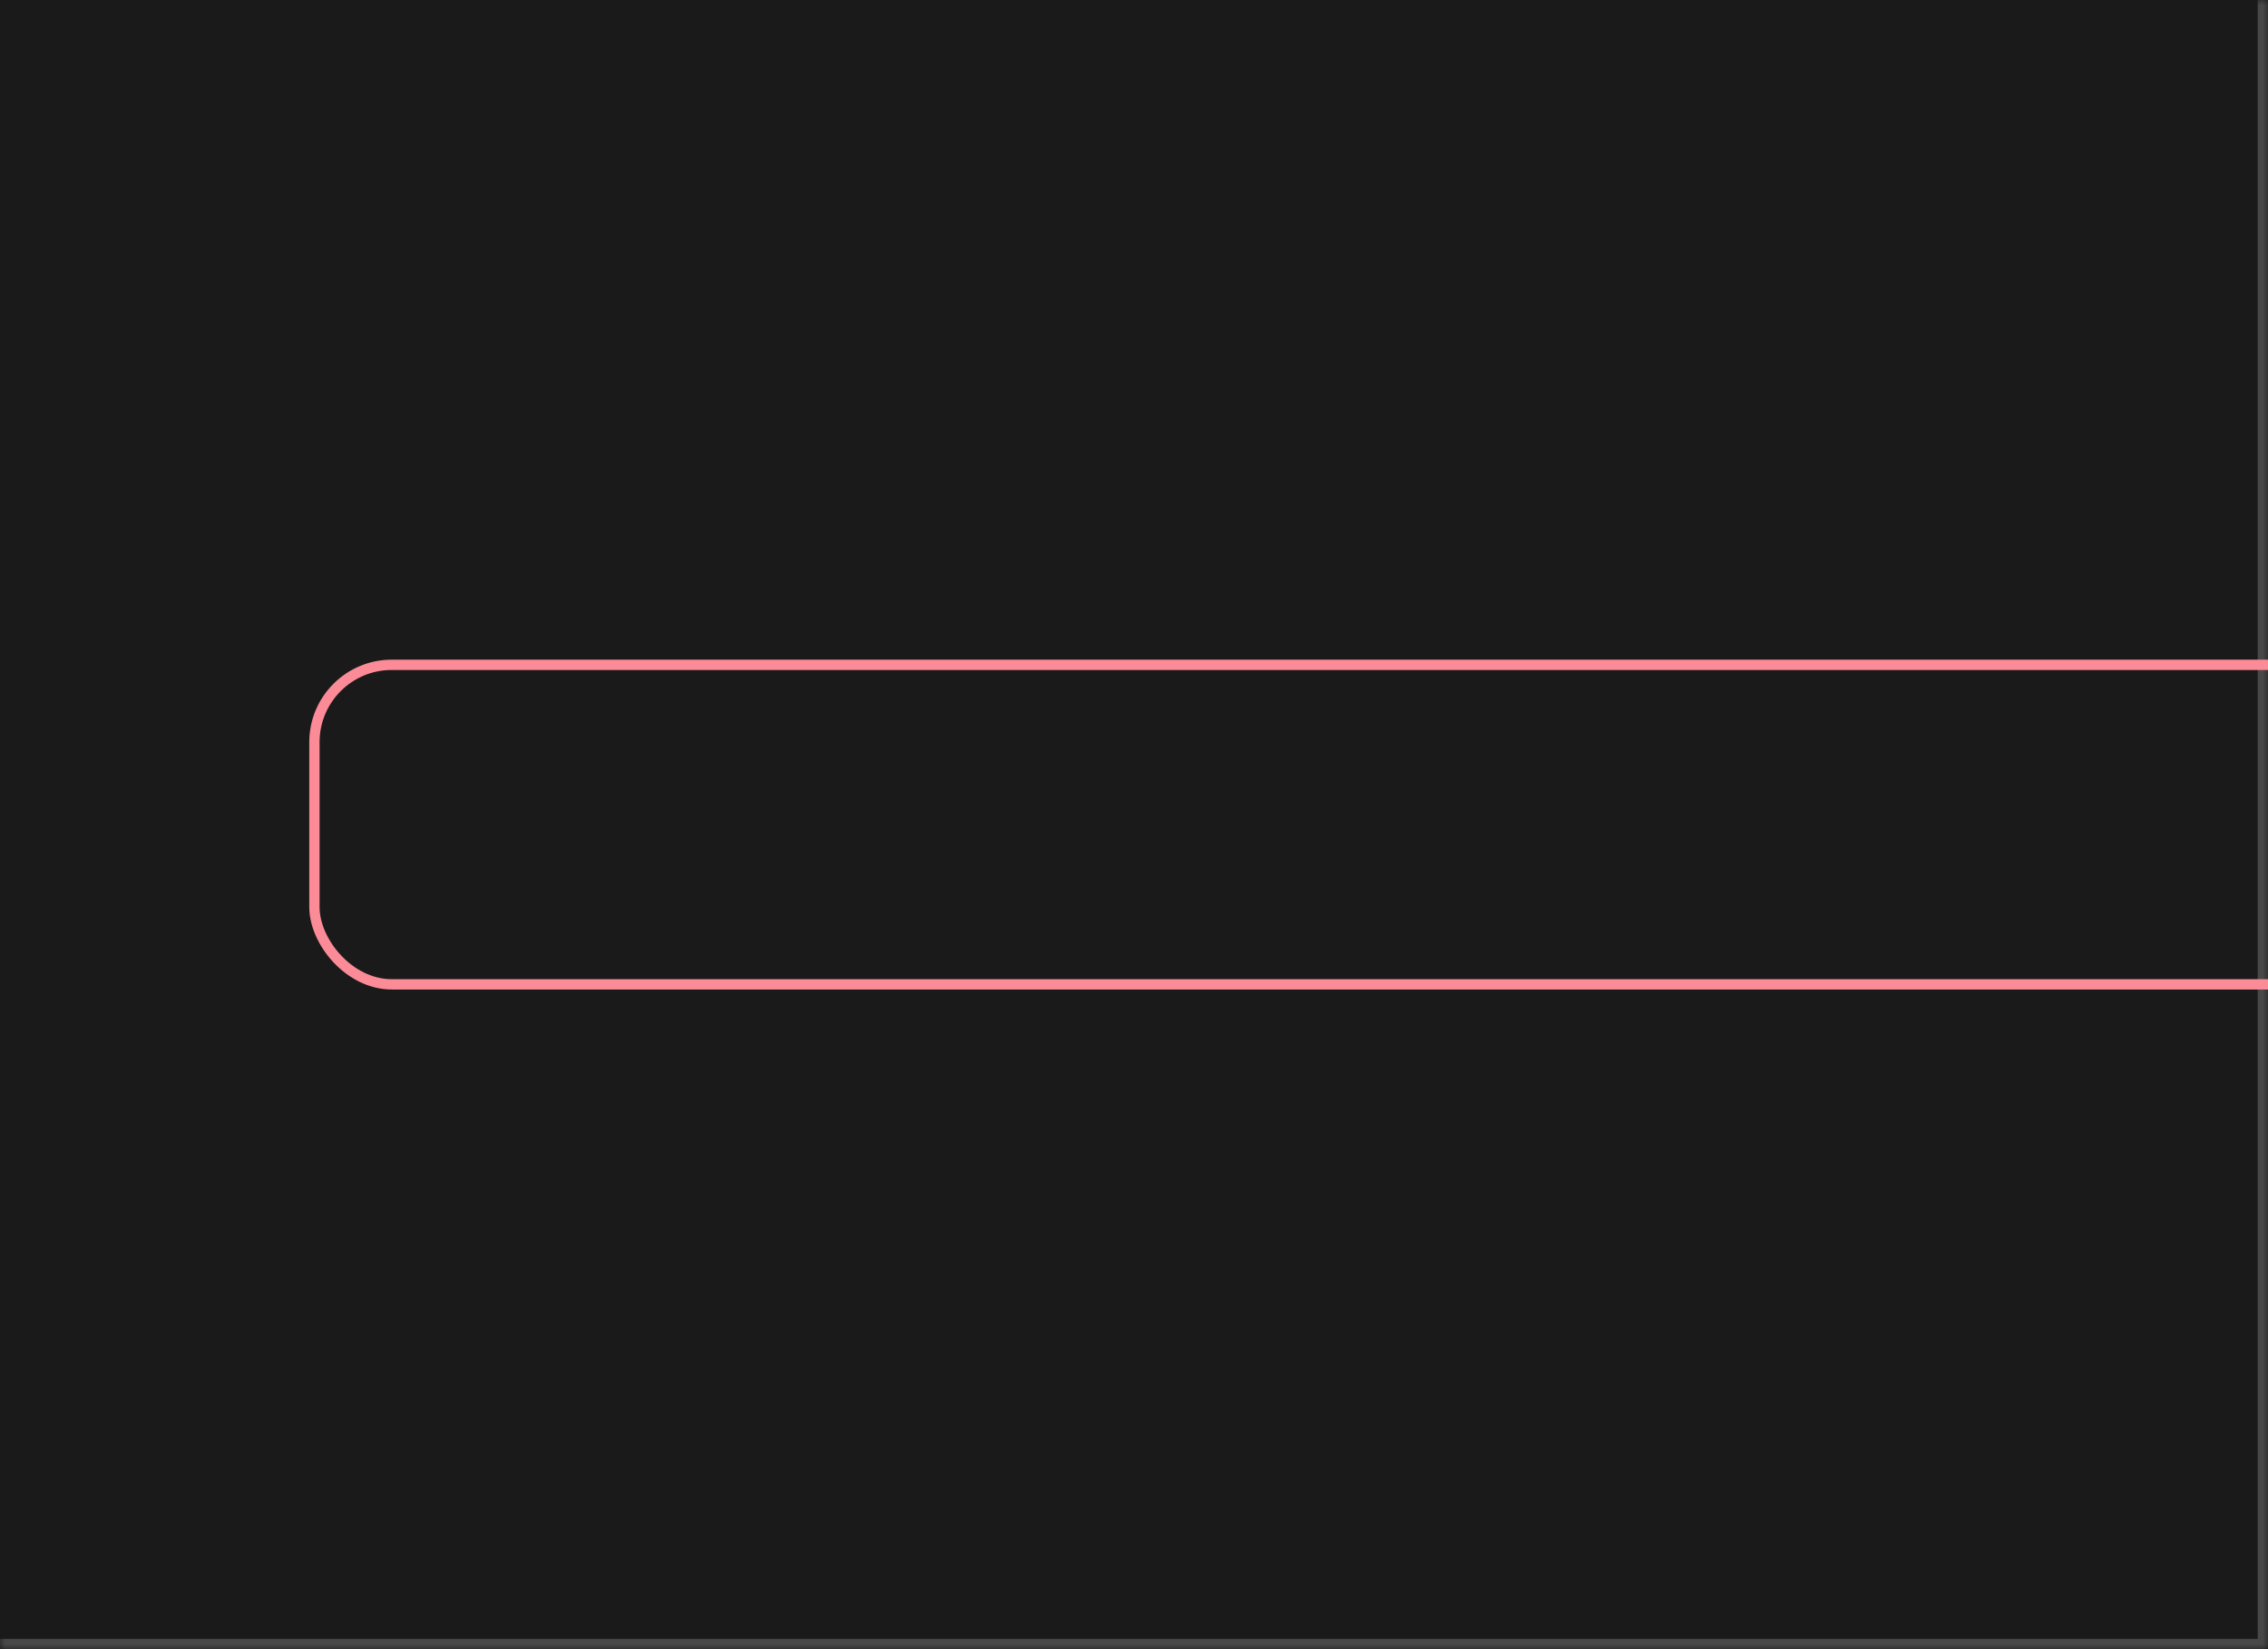 <svg width="220" height="160" viewBox="0 0 220 160" fill="none" xmlns="http://www.w3.org/2000/svg">
<mask id="path-1-inside-1_1267_50646" fill="white">
<path d="M0 0H220V160H0V0Z"/>
</mask>
<path d="M0 0H220V160H0V0Z" fill="#1A1A1A"/>
<path d="M220 160V161H221V160H220ZM219 0V160H221V0H219ZM220 159H0V161H220V159Z" fill="white" fill-opacity="0.2" mask="url(#path-1-inside-1_1267_50646)"/>
<g clip-path="url(#clip0_1267_50646)">
<rect x="30.5" y="64.5" width="251" height="31" rx="7.5" stroke="#FC8B98"/>
</g>
<defs>
<clipPath id="clip0_1267_50646">
<rect width="220" height="52" fill="white" transform="translate(0 54)"/>
</clipPath>
</defs>
</svg>
